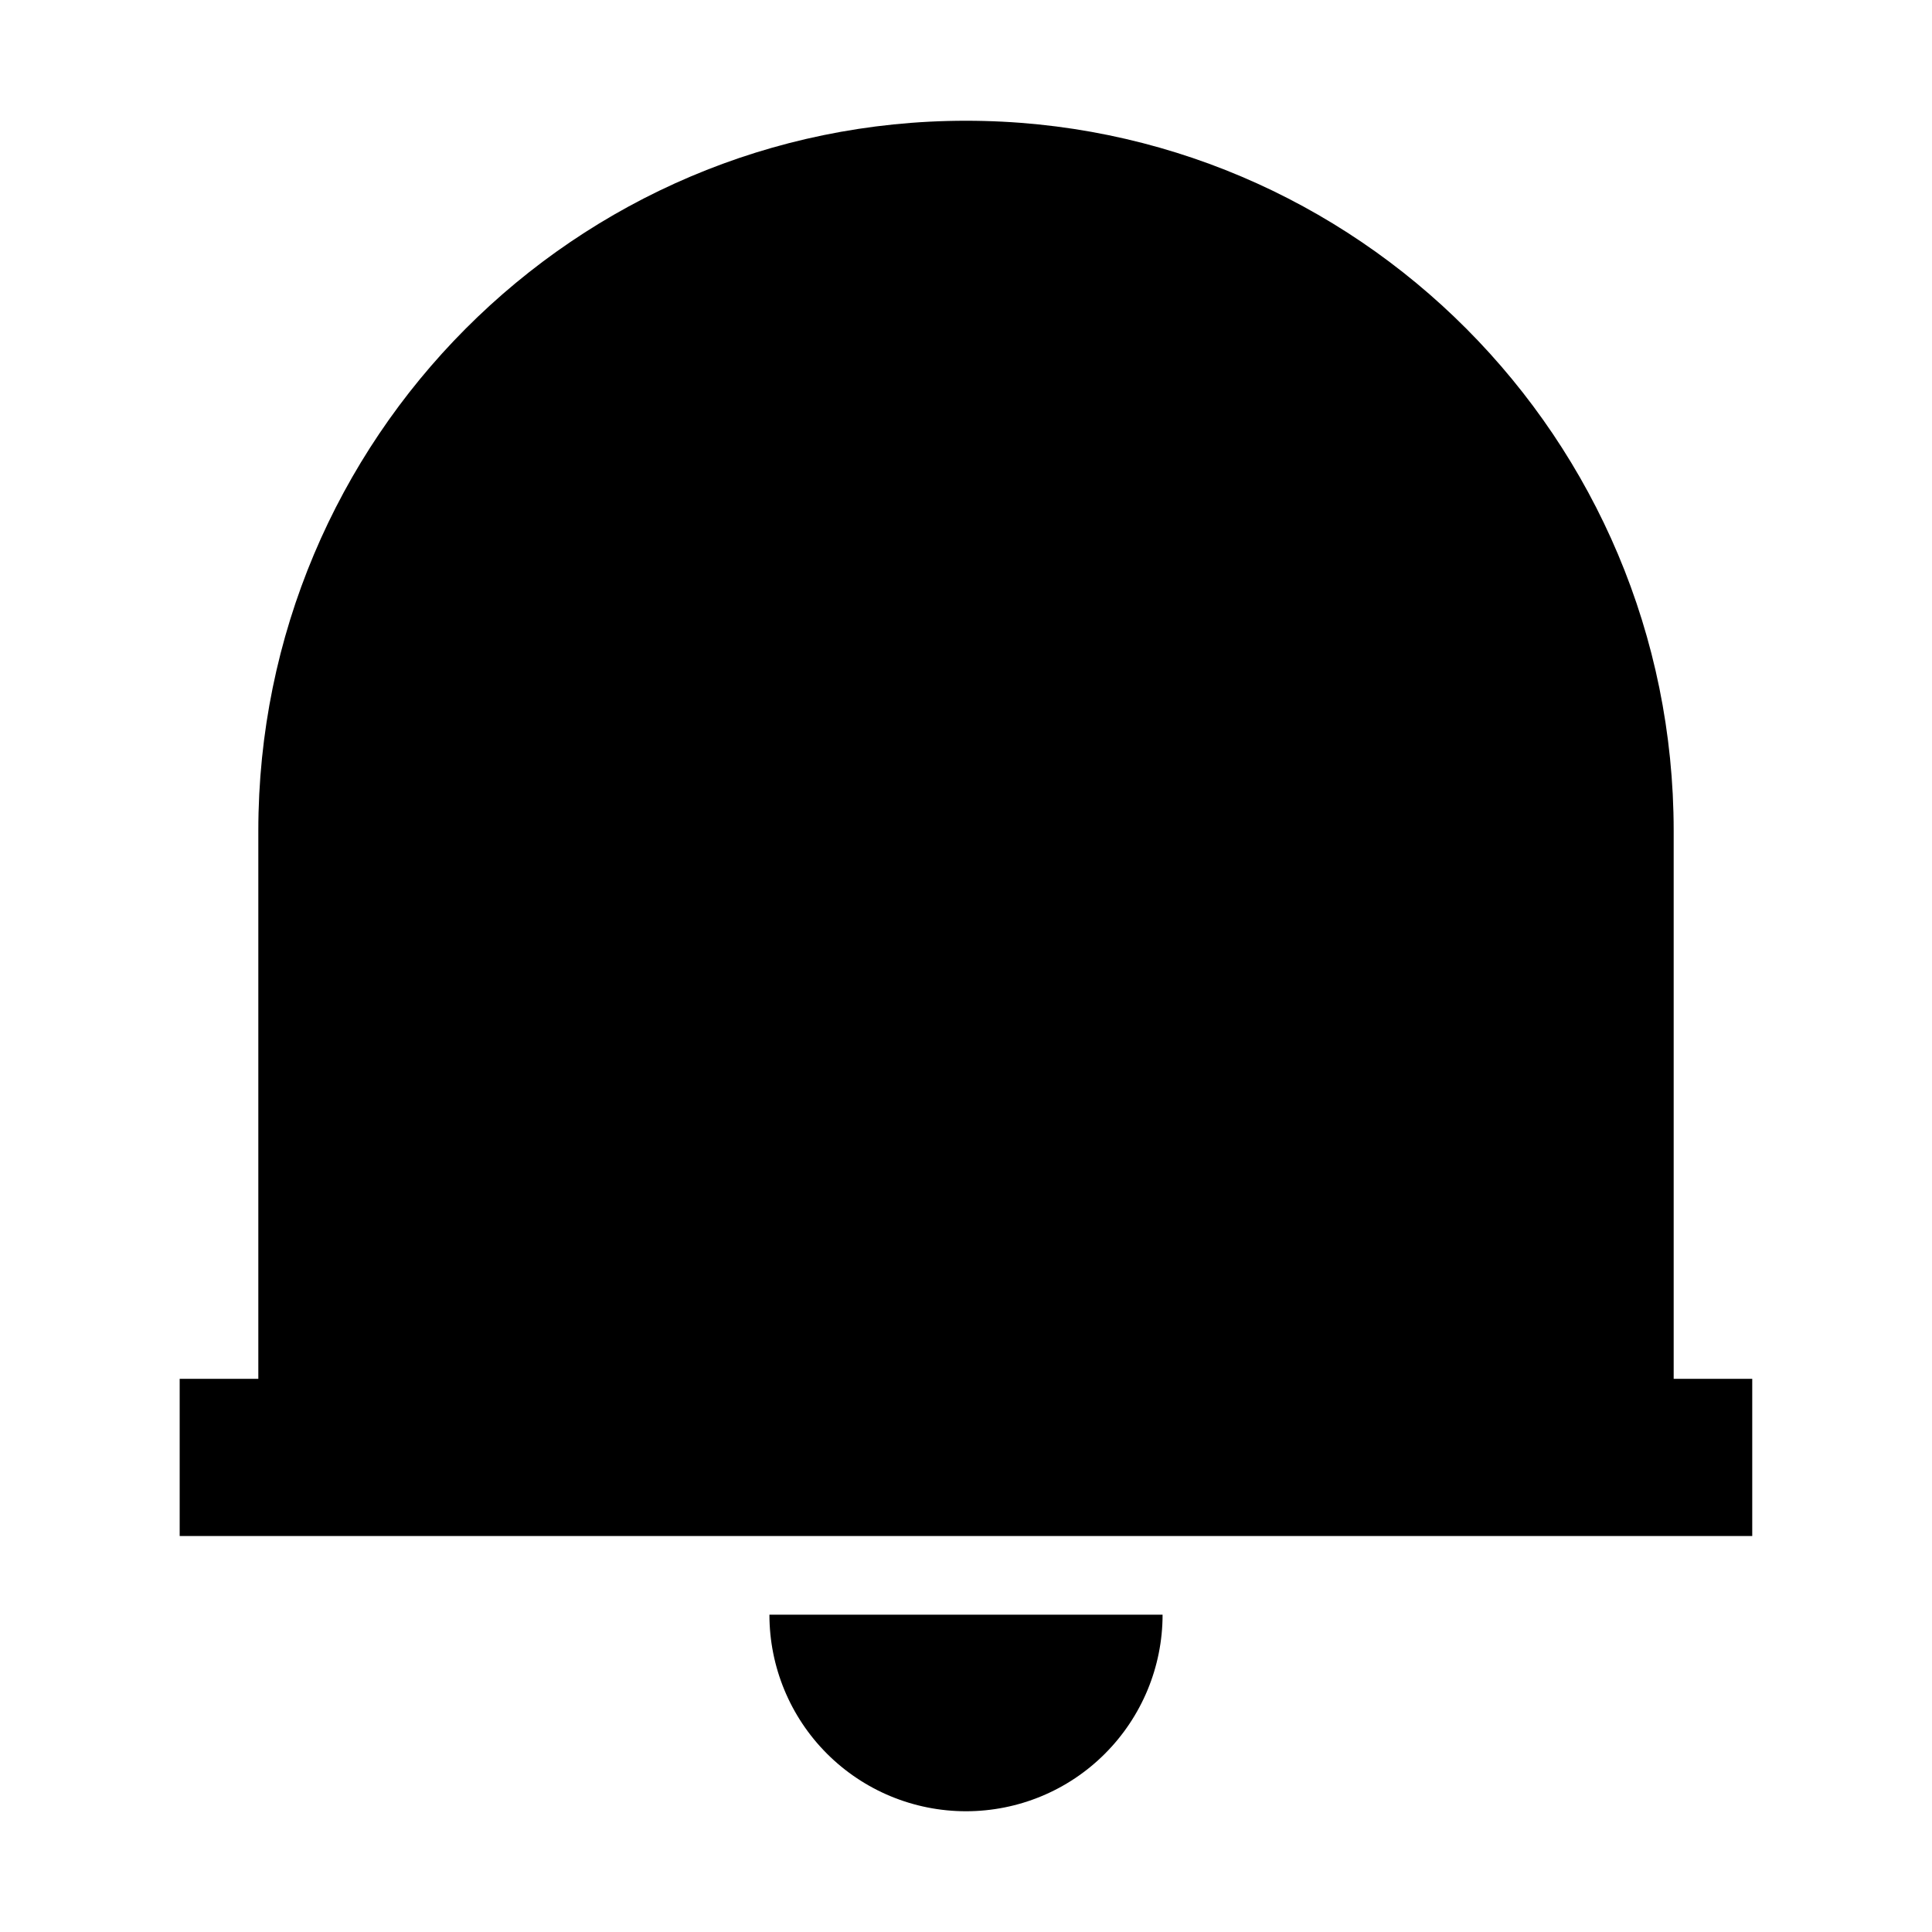 <svg width="24" height="24" viewBox="0 0 24 24" fill="none" xmlns="http://www.w3.org/2000/svg">
<g clip-path="url(#clip0_266_4111)">
<path d="M21.767 19.081H2.232V17.128H3.209V10.321C3.209 5.449 7.145 1.5 12 1.5C16.854 1.5 20.791 5.449 20.791 10.321V17.128H21.767V19.081ZM9.558 20.058H14.442C14.442 20.706 14.184 21.327 13.726 21.785C13.269 22.243 12.648 22.5 12 22.5C11.352 22.5 10.731 22.243 10.273 21.785C9.815 21.327 9.558 20.706 9.558 20.058V20.058Z" fill="black"/>
</g>
<defs>
<clipPath id="clip0_266_4111">
<rect width="24" height="24" fill="white"/>
</clipPath>
</defs>
</svg>
